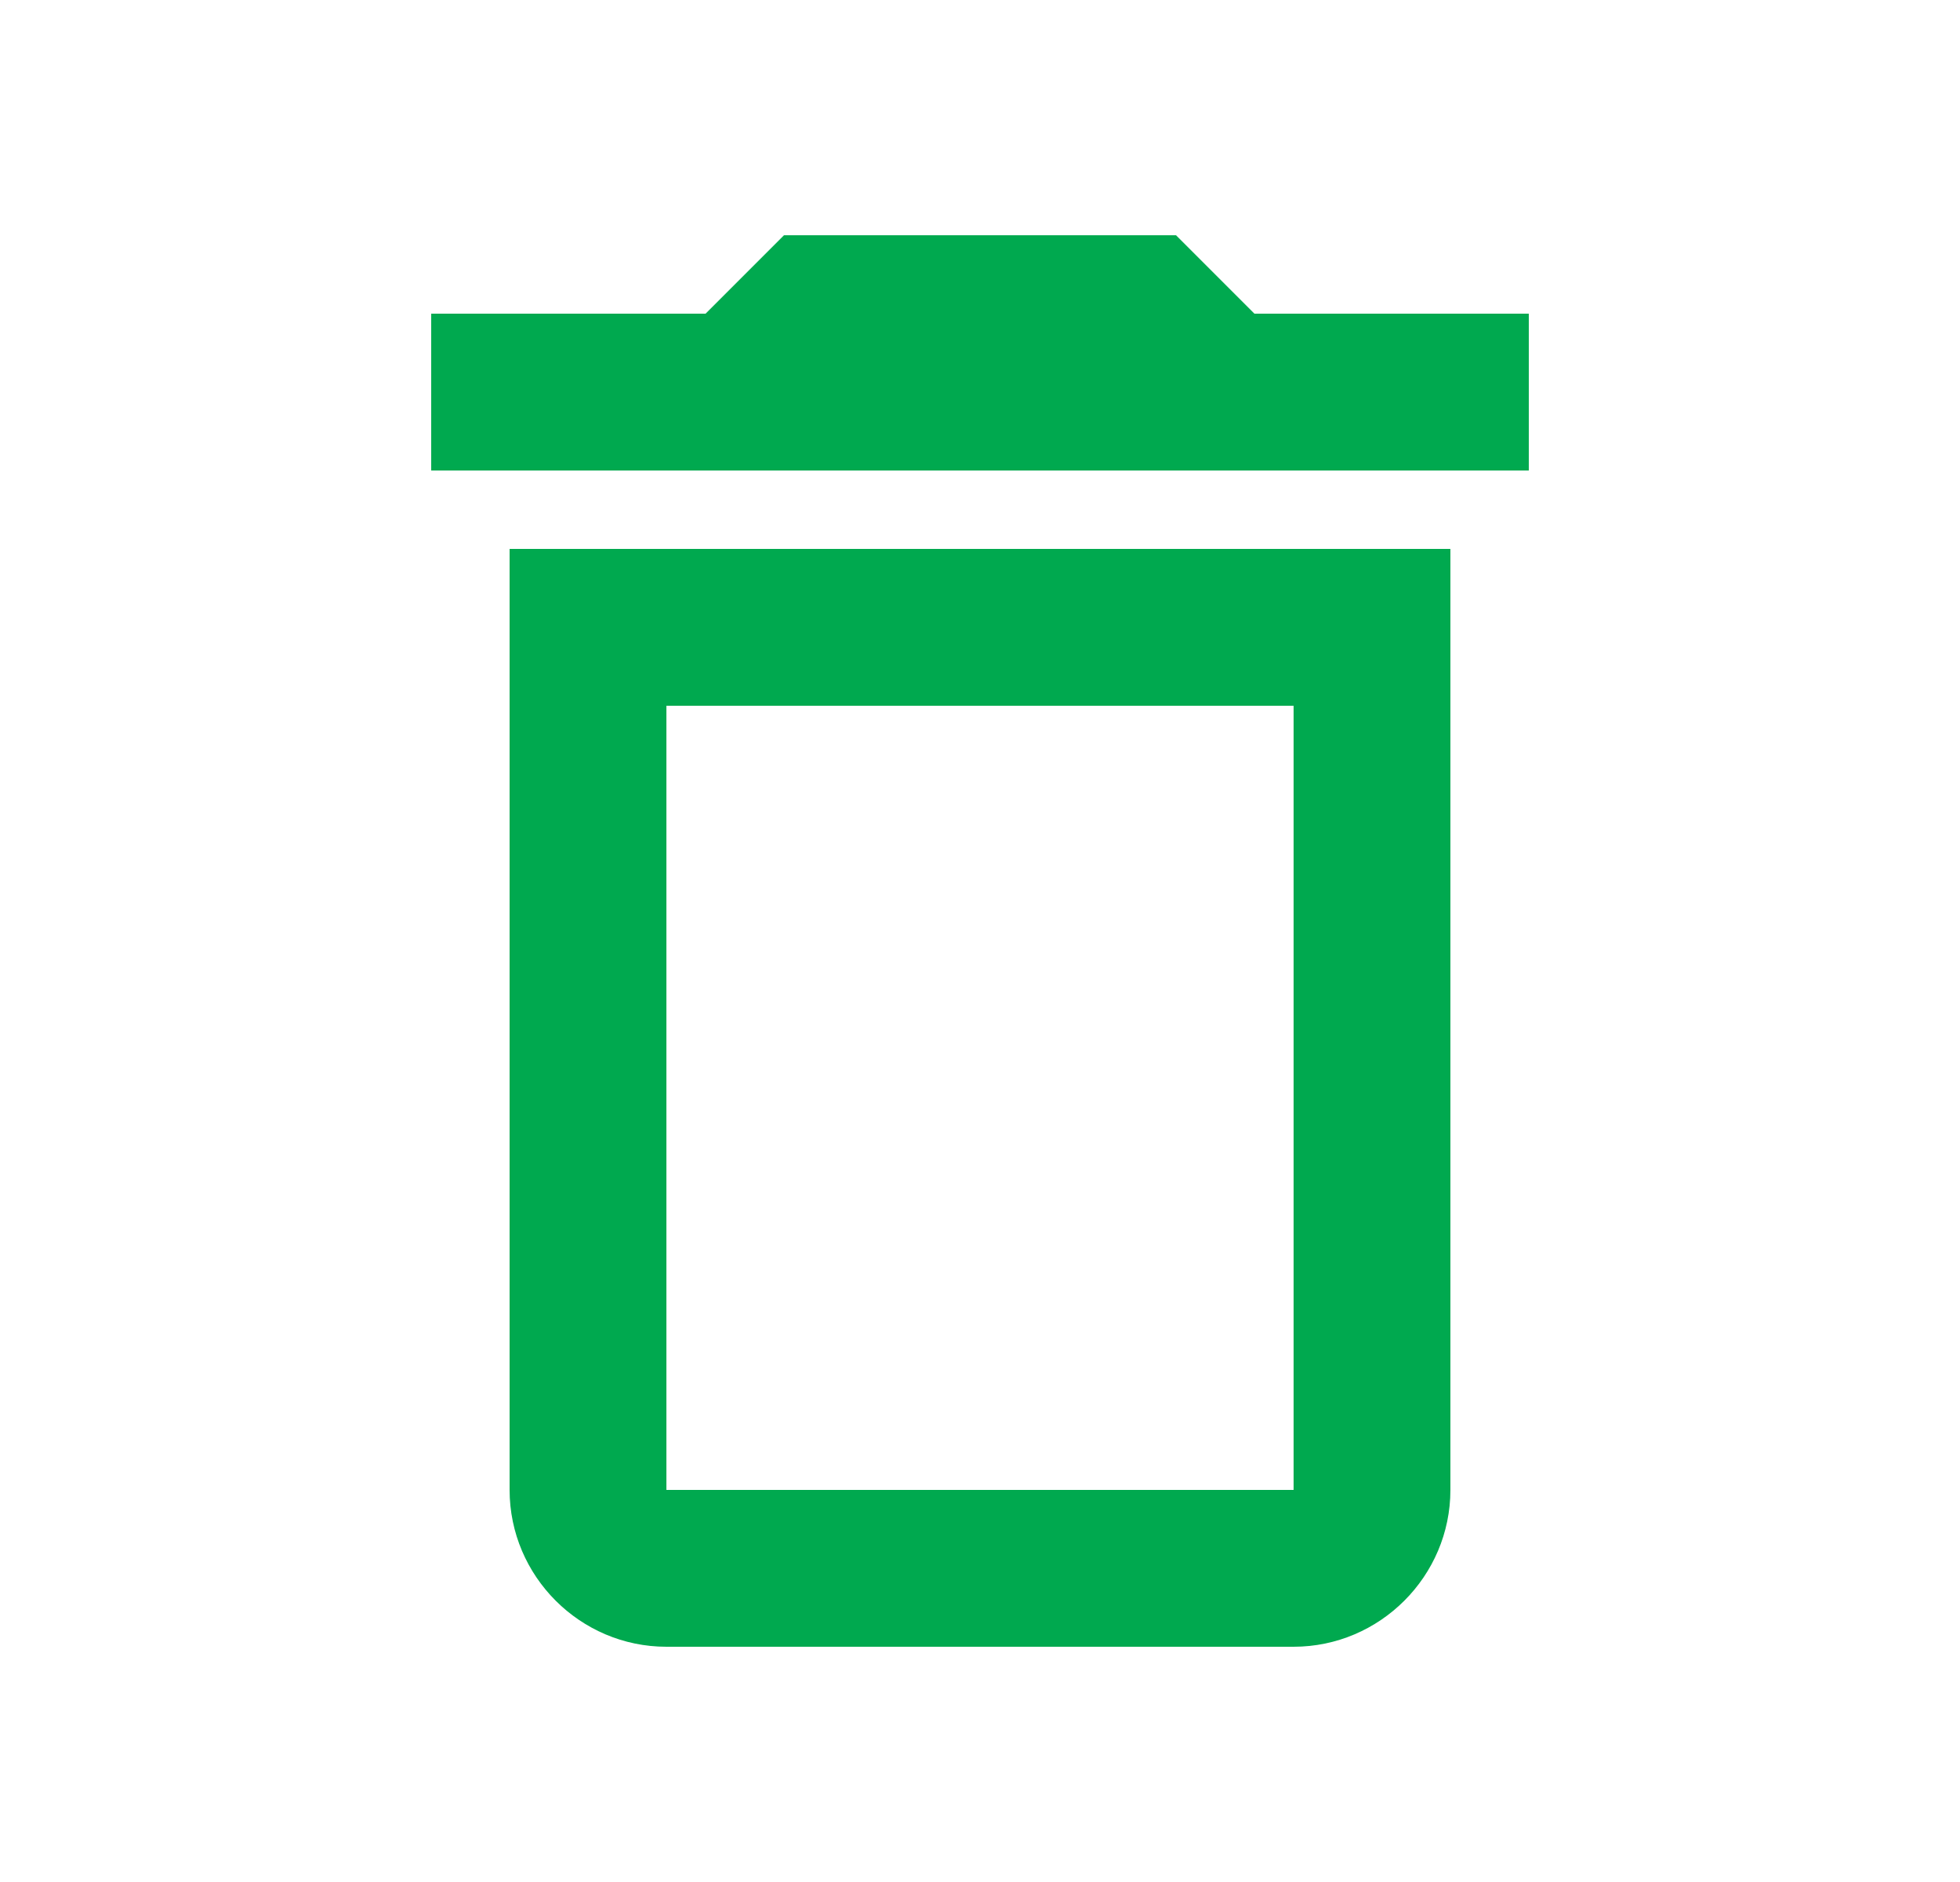 <svg width="25" height="24" viewBox="0 0 25 24" fill="none" xmlns="http://www.w3.org/2000/svg">
<g clip-path="url(#clip0_1930_14046)">
<path d="M16.5 9V19H8.5V9H16.5ZM15 3H10L9 4H5.5V6H19.5V4H16L15 3ZM18.5 7H6.5V19C6.5 20.1 7.4 21 8.5 21H16.5C17.6 21 18.5 20.1 18.5 19V7Z" fill="#00A94F"/>
</g>
<defs>
<clipPath id="clip0_1930_14046">
<rect width="24" height="24" fill="white" transform="translate(0.5)"/>
</clipPath>
</defs>
</svg>
